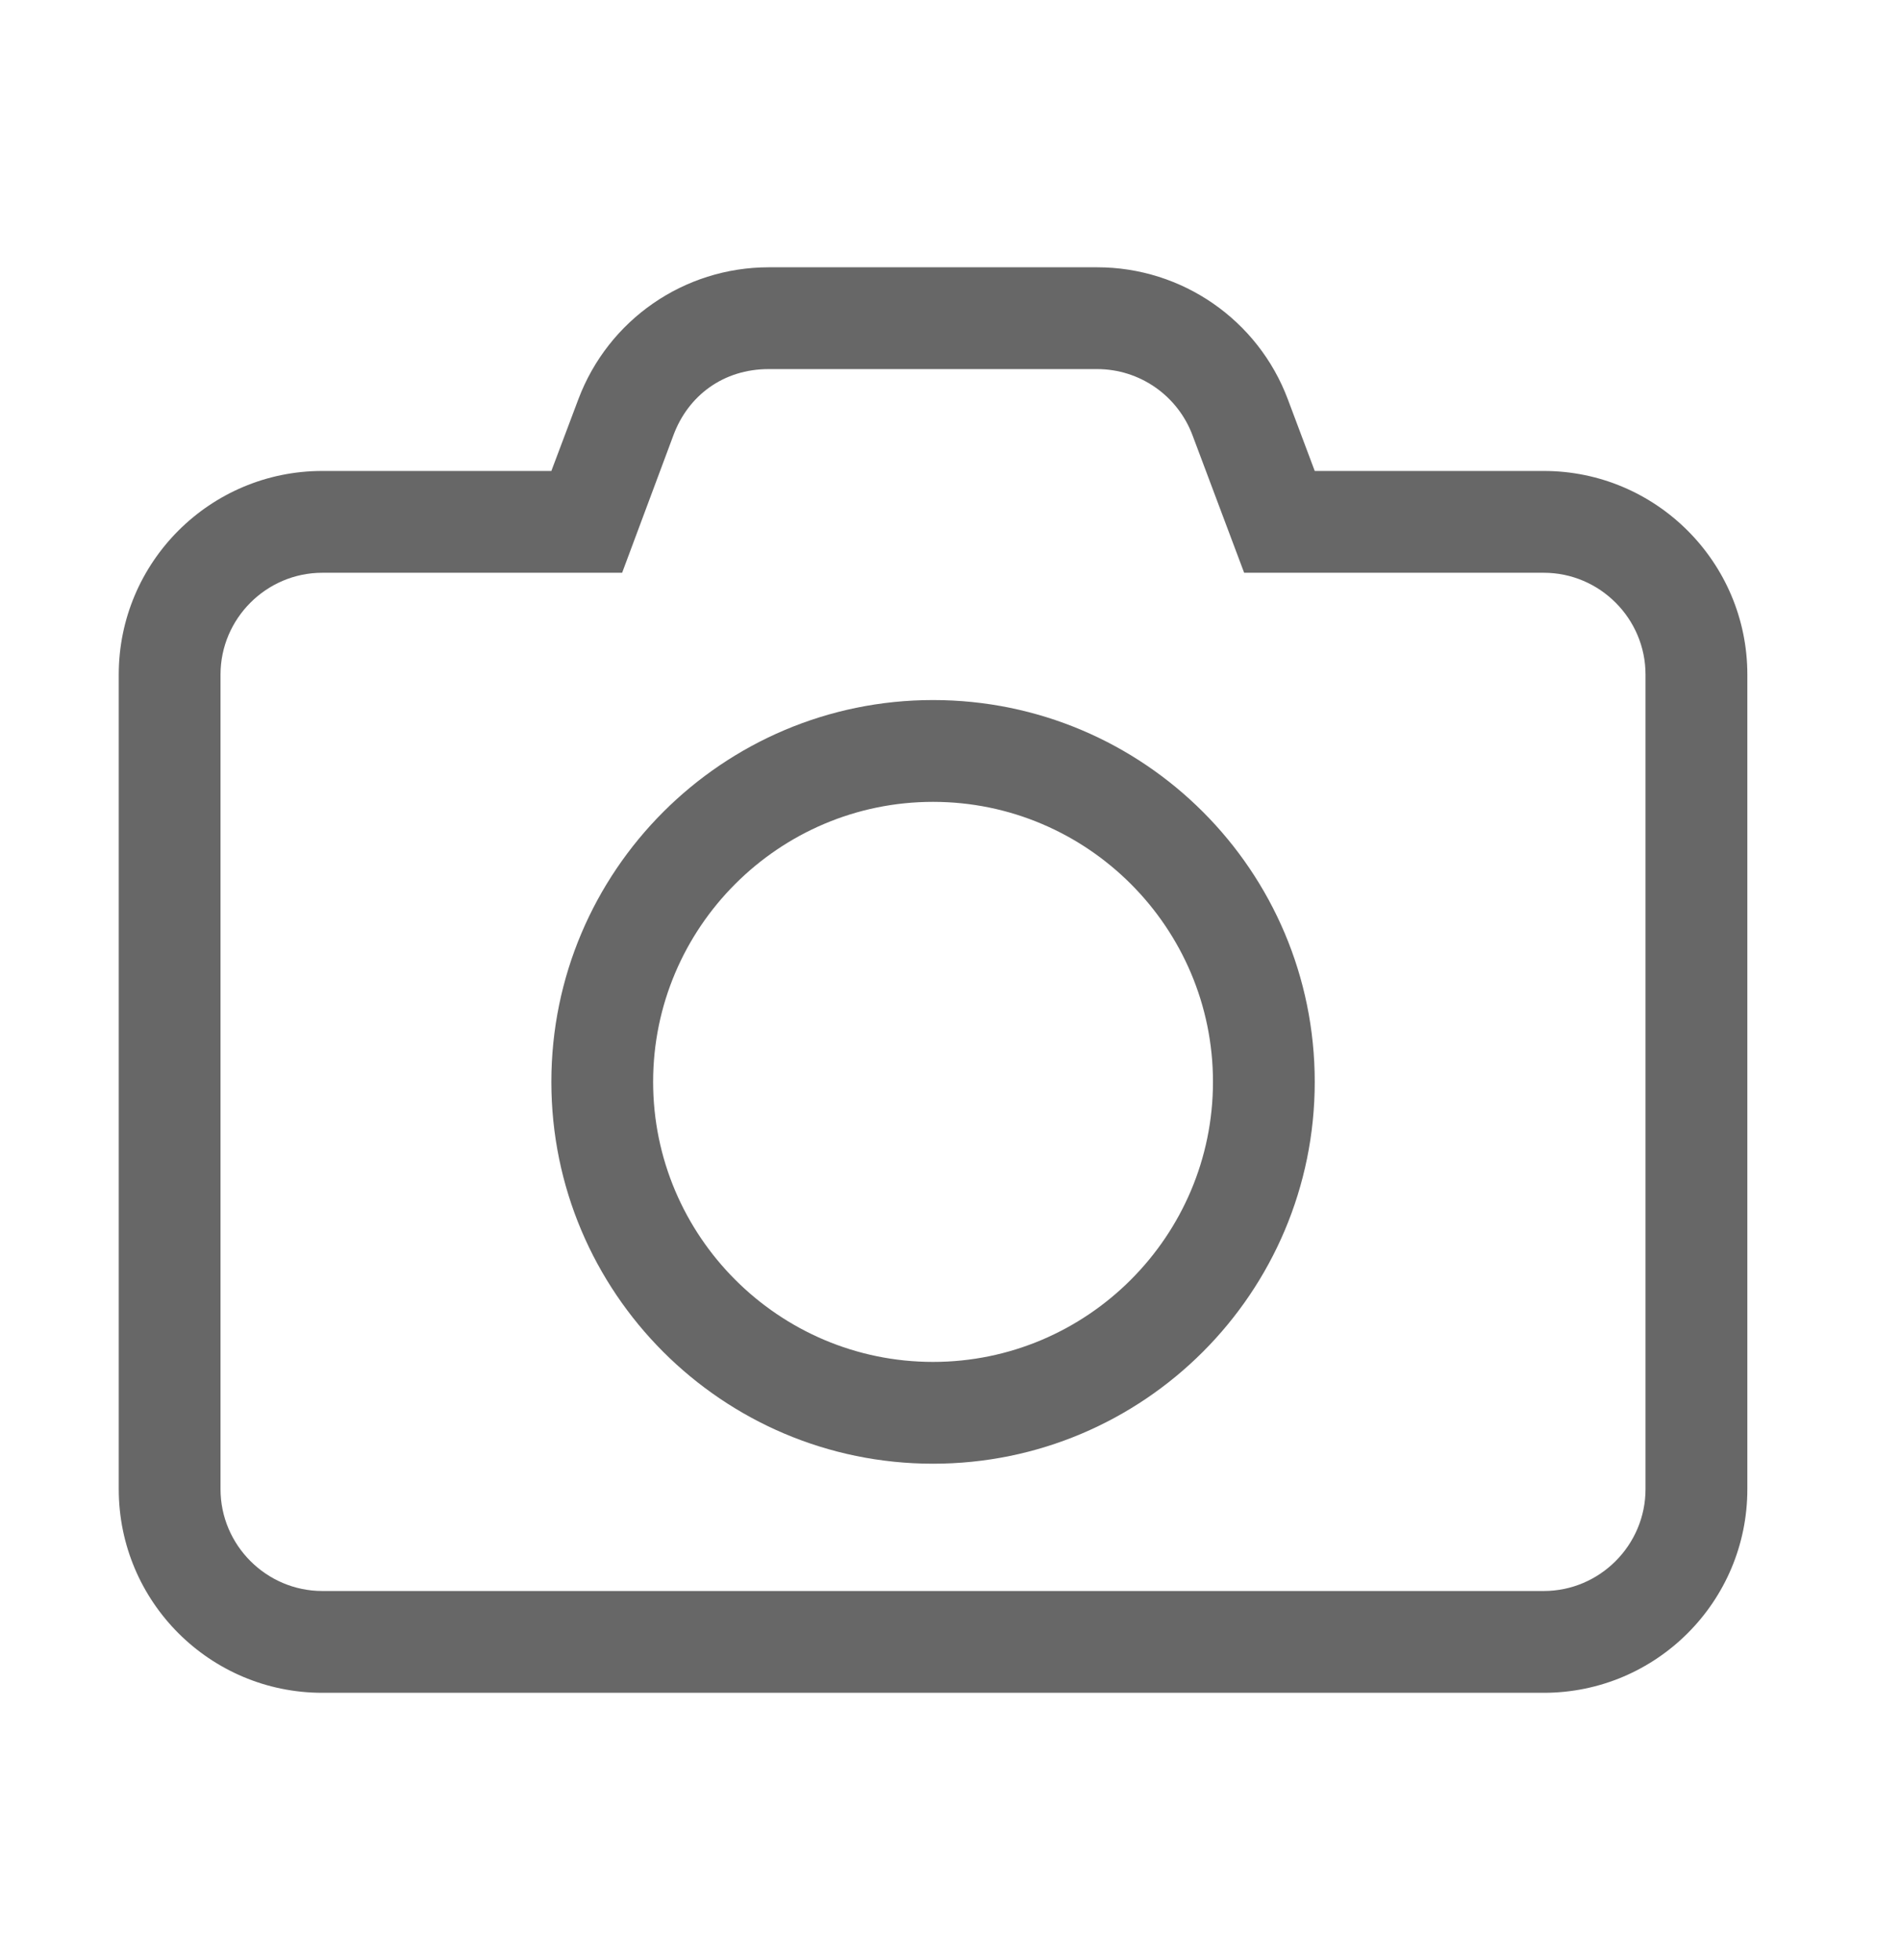 <svg width="32" height="33" viewBox="0 0 32 33" fill="none" xmlns="http://www.w3.org/2000/svg">
<g opacity="0.7">
<path d="M26 7.929H22.143L21.69 6.723C21.189 5.387 19.909 4.5 18.479 4.5H12.95C11.52 4.5 10.245 5.384 9.741 6.721L9.286 7.929H5.429C3.535 7.929 2 9.466 2 11.357V25.071C2 26.965 3.535 28.5 5.429 28.5H26C27.894 28.5 29.429 26.965 29.429 25.071V11.357C29.429 9.466 27.891 7.929 26 7.929ZM27.714 25.071C27.714 26.014 26.943 26.786 26 26.786H5.429C4.486 26.786 3.714 26.014 3.714 25.071V11.357C3.714 10.414 4.486 9.643 5.429 9.643H10.478L11.341 7.33C11.589 6.659 12.184 6.214 12.945 6.214H18.479C19.194 6.214 19.834 6.659 20.085 7.33L20.954 9.643H26C26.943 9.643 27.714 10.414 27.714 11.357V25.071ZM15.714 11.786C12.168 11.786 9.286 14.668 9.286 18.214C9.286 21.761 12.165 24.643 15.714 24.643C19.263 24.643 22.143 21.763 22.143 18.214C22.143 14.665 19.266 11.786 15.714 11.786ZM15.714 22.929C13.116 22.929 11 20.812 11 18.214C11 15.616 13.116 13.5 15.714 13.5C18.312 13.5 20.429 15.616 20.429 18.214C20.429 20.812 18.312 22.929 15.714 22.929Z" fill="#272727"/>
</g>
</svg>
